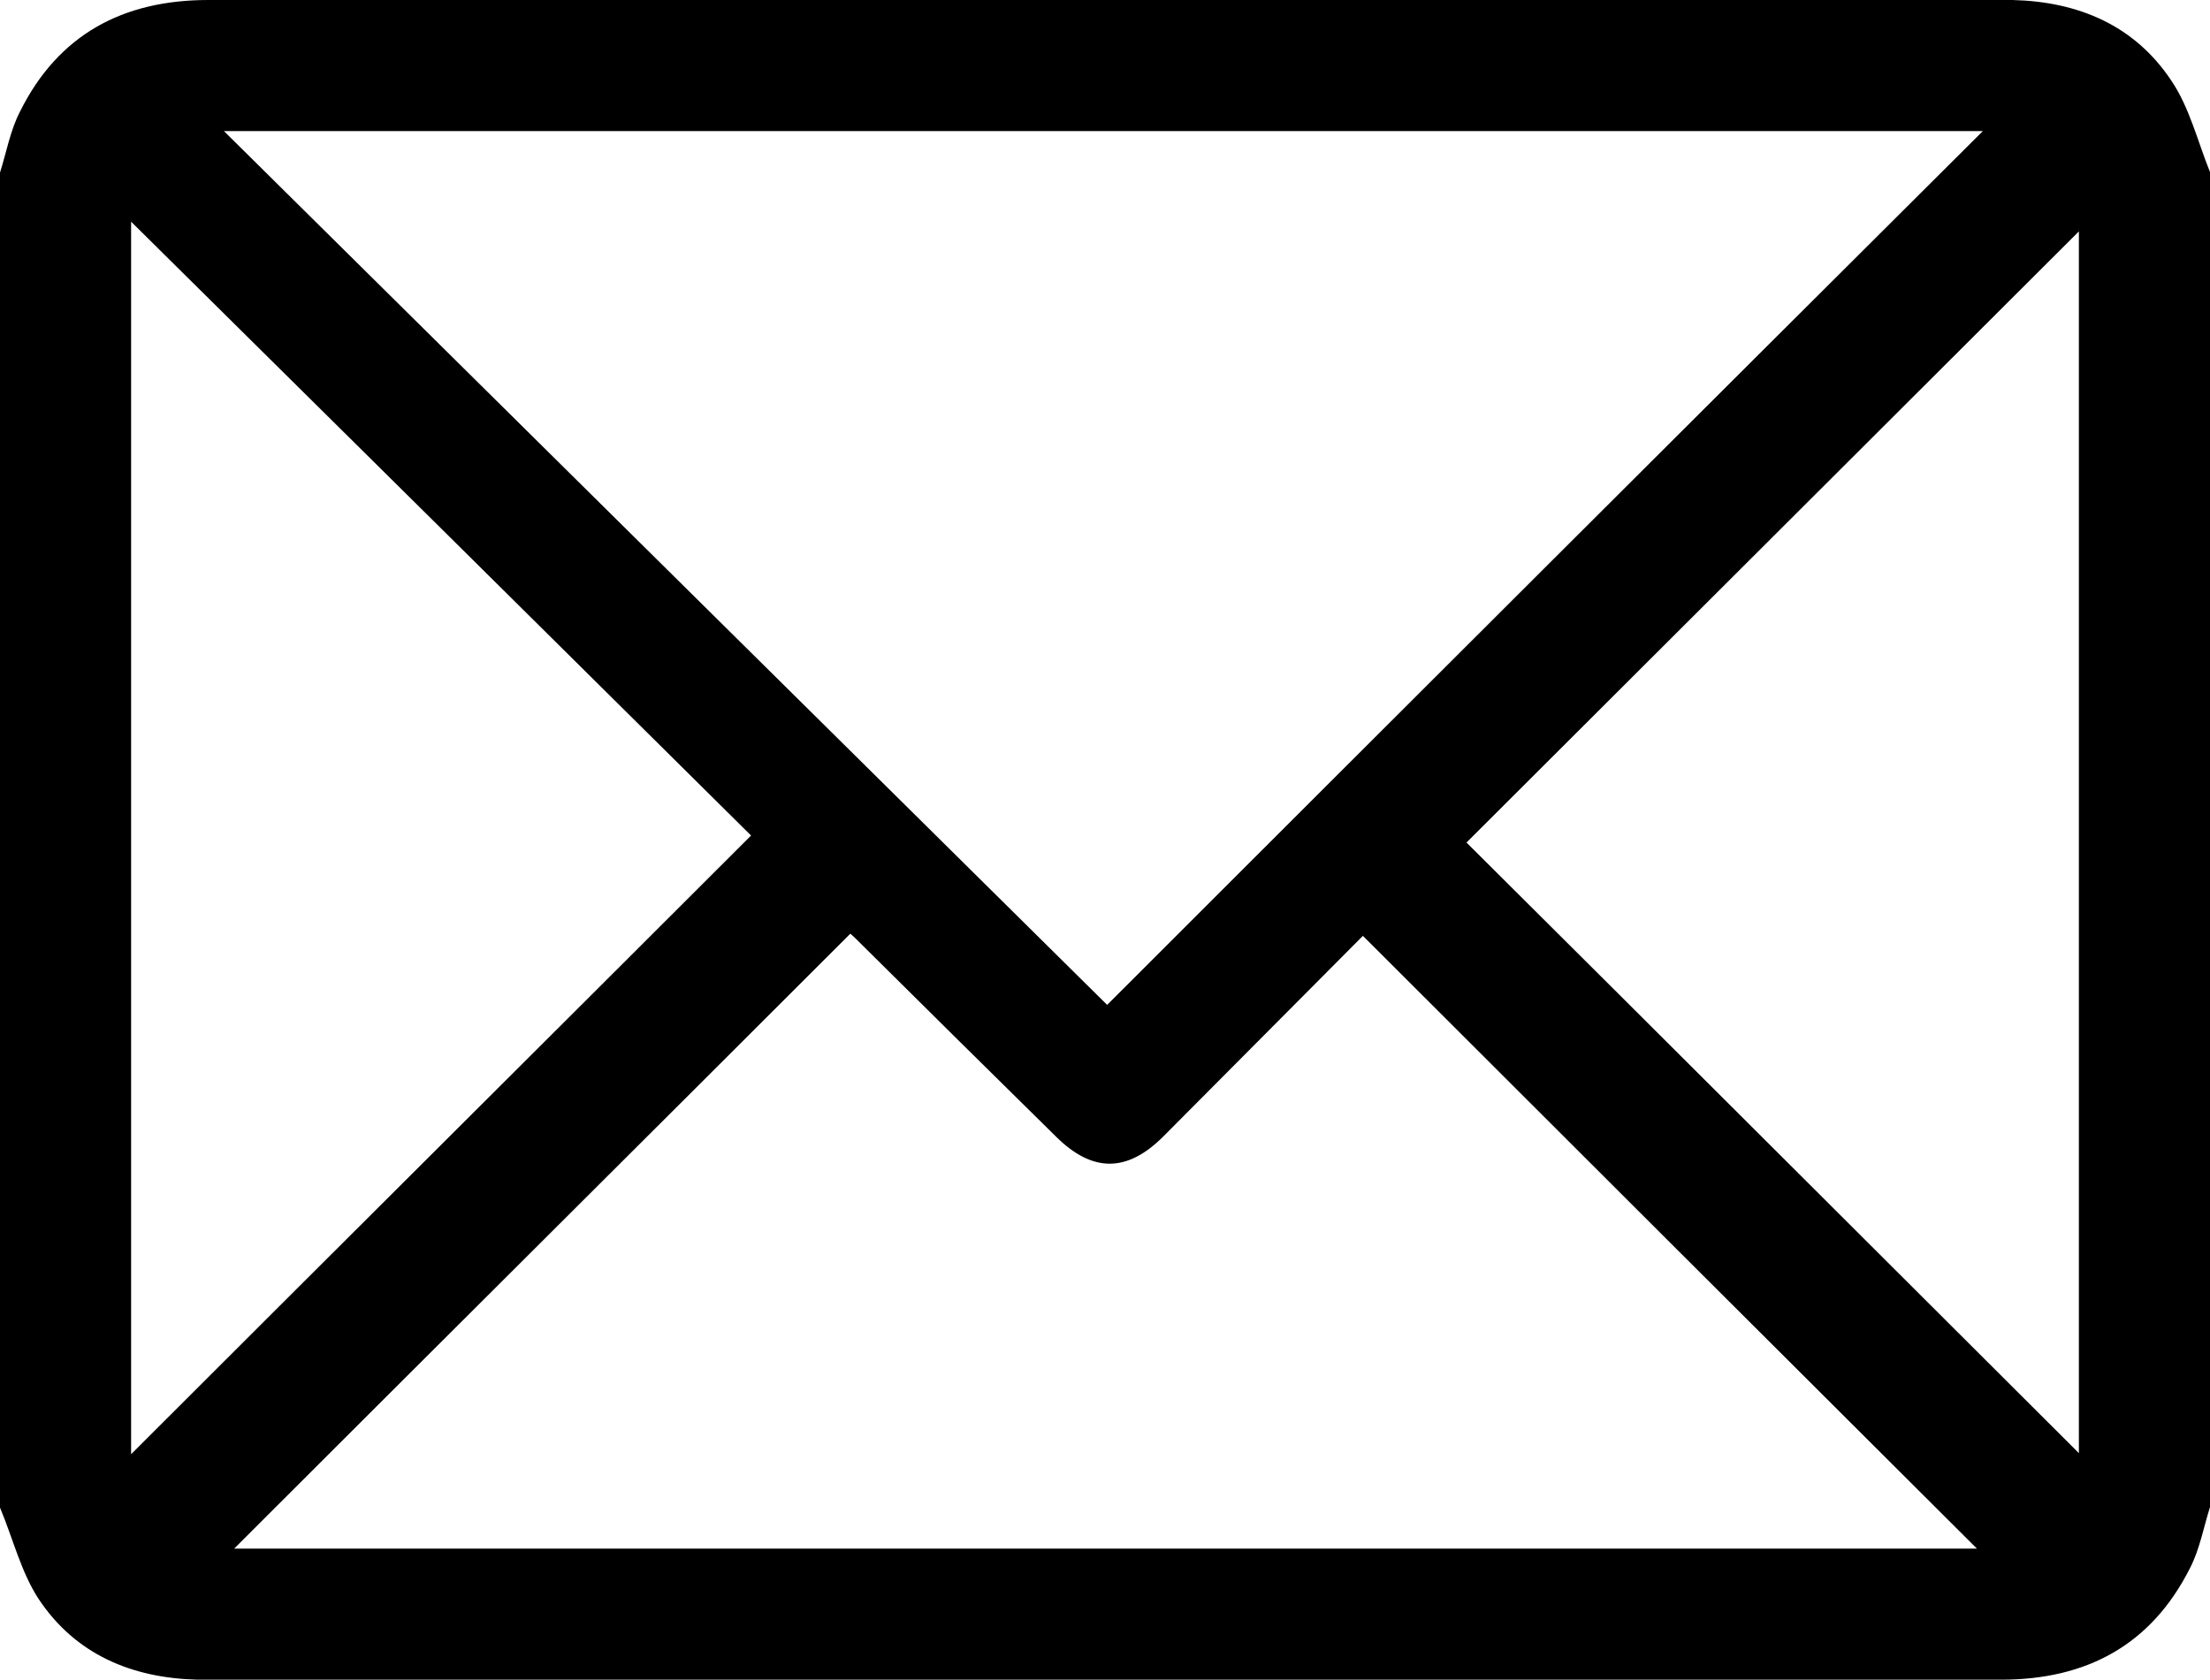 <?xml version="1.0" encoding="utf-8"?>
<!-- Generator: Adobe Illustrator 24.1.2, SVG Export Plug-In . SVG Version: 6.00 Build 0)  -->
<svg version="1.1" id="Camada_1" xmlns="http://www.w3.org/2000/svg" xmlns:xlink="http://www.w3.org/1999/xlink" x="0px" y="0px"
	 viewBox="0 0 409.6 311.4" style="enable-background:new 0 0 409.6 311.4;" xml:space="preserve">
<g>
	<path d="M0,279.5C0,197,0,114.5,0,32c1.2-3.8,1.9-7.8,3.7-11.3C10.8,6.4,22.8,0,38.6,0C149.4,0,260.2,0,371,0c0.7,0,1.3,0,2,0
		c12.2,0.3,22.6,4.7,29.4,14.9c3.4,5,4.9,11.3,7.2,17c0,82.5,0,165,0,247.5c-1.2,3.8-1.9,7.8-3.7,11.3c-7.2,14.3-19.2,20.7-35,20.7
		c-110.8,0-221.5,0-332.3,0c-0.7,0-1.3,0-2,0c-12.2-0.3-22.6-4.7-29.4-14.9C3.9,291.5,2.4,285.2,0,279.5z M367.5,24.3
		c-108.5,0-216.9,0-326,0c55,54.4,109.4,108.3,163.7,162C259.4,132.1,313.4,78.2,367.5,24.3z M157.6,173.1
		c-38.4,38.4-76.7,76.5-114.2,114c107.3,0,215.8,0,323,0c-37.6-37.5-75.6-75.4-113.8-113.6c-12,12.1-24.5,24.6-37,37.2
		c-6.7,6.7-13.1,6.7-19.8,0.1c-11.9-11.7-23.7-23.4-35.5-35.1C159.1,174.5,158,173.4,157.6,173.1z M24.3,41.1
		c0,76.8,0,152.6,0,228.5c38.3-38.3,76.5-76.3,114.9-114.7C101.2,117.2,63,79.4,24.3,41.1z M385.3,269.4c0-75.8,0-151.7,0-226.5
		c-37.7,37.6-75.7,75.6-113.5,113.3C309.4,193.6,347.3,231.5,385.3,269.4z"/>
</g>
</svg>

